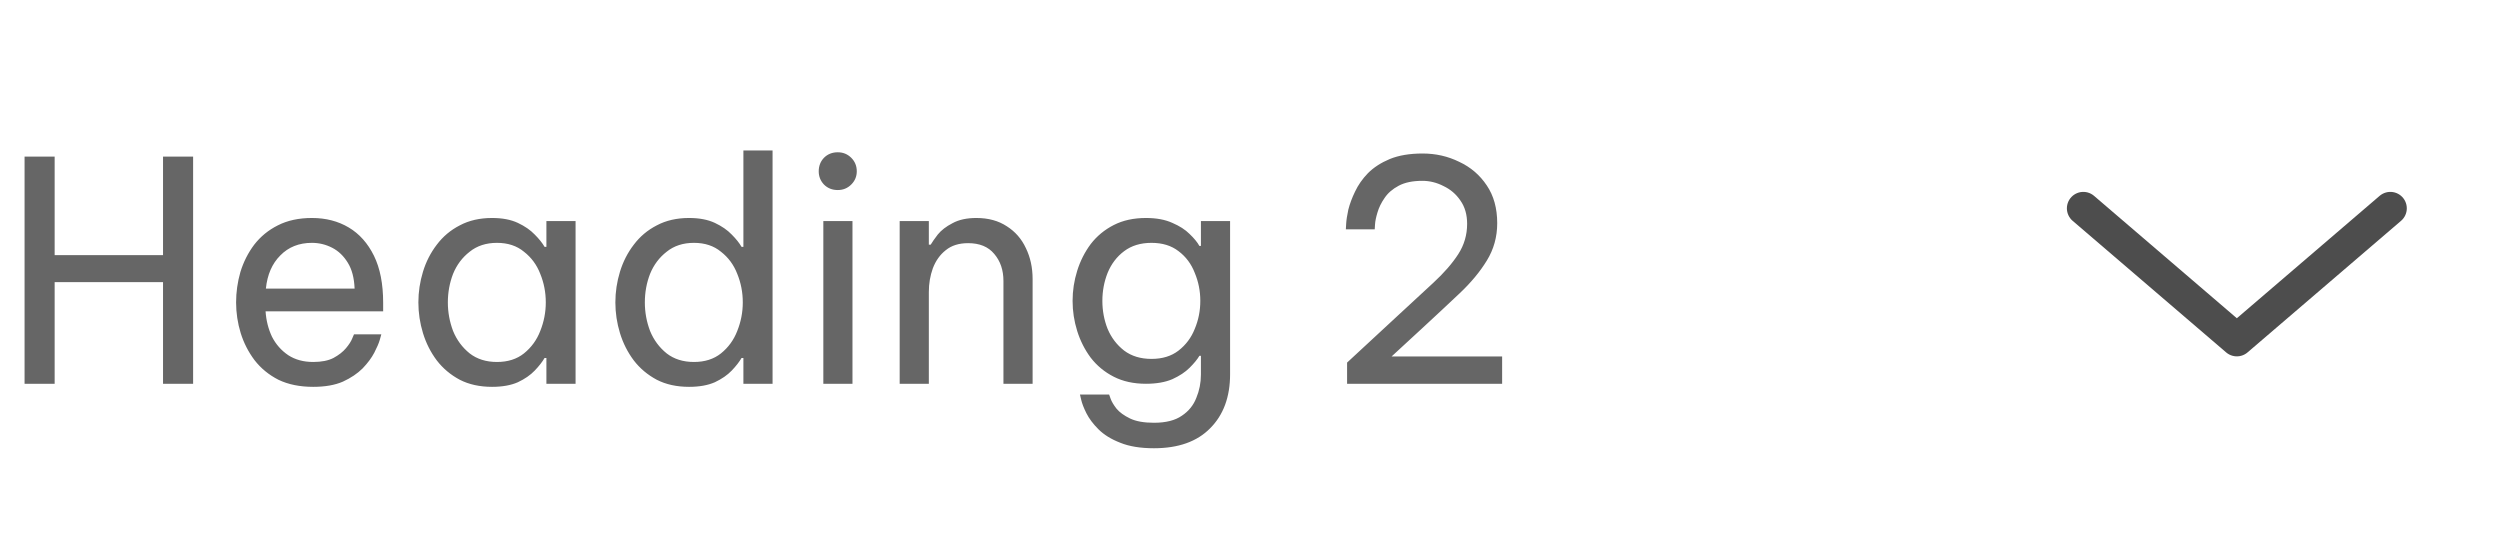 <svg width="114" height="25" viewBox="0 0 114 25" fill="none" xmlns="http://www.w3.org/2000/svg">
<path d="M1.12 17.5V7.14H2.492V11.634H7.434V7.14H8.806V17.5H7.434V12.866H2.492V17.5H1.12ZM14.28 17.64C13.673 17.64 13.146 17.533 12.698 17.318C12.259 17.094 11.895 16.795 11.606 16.422C11.326 16.049 11.116 15.638 10.976 15.19C10.836 14.733 10.766 14.266 10.766 13.79C10.766 13.323 10.831 12.861 10.962 12.404C11.102 11.947 11.312 11.531 11.592 11.158C11.881 10.785 12.24 10.491 12.67 10.276C13.108 10.052 13.626 9.94 14.224 9.94C14.858 9.94 15.418 10.085 15.904 10.374C16.389 10.663 16.772 11.093 17.052 11.662C17.332 12.231 17.472 12.945 17.472 13.804V14.196H12.11C12.138 14.616 12.236 15.003 12.404 15.358C12.581 15.703 12.828 15.983 13.146 16.198C13.463 16.403 13.841 16.506 14.28 16.506C14.662 16.506 14.97 16.445 15.204 16.324C15.446 16.193 15.638 16.044 15.778 15.876C15.918 15.708 16.011 15.563 16.058 15.442C16.114 15.311 16.142 15.246 16.142 15.246H17.388C17.388 15.246 17.364 15.33 17.318 15.498C17.271 15.657 17.187 15.853 17.066 16.086C16.944 16.319 16.767 16.557 16.534 16.8C16.3 17.033 16.002 17.234 15.638 17.402C15.274 17.561 14.821 17.64 14.28 17.64ZM12.124 13.16H16.17C16.151 12.675 16.048 12.283 15.862 11.984C15.675 11.676 15.437 11.447 15.148 11.298C14.858 11.149 14.55 11.074 14.224 11.074C13.636 11.074 13.155 11.265 12.782 11.648C12.408 12.021 12.189 12.525 12.124 13.16ZM22.438 9.94C22.905 9.94 23.297 10.015 23.614 10.164C23.932 10.313 24.188 10.491 24.384 10.696C24.58 10.892 24.73 11.079 24.832 11.256H24.916V10.08H26.246V17.5H24.916V16.324H24.832C24.73 16.501 24.58 16.693 24.384 16.898C24.188 17.103 23.932 17.281 23.614 17.43C23.297 17.57 22.905 17.64 22.438 17.64C21.878 17.64 21.388 17.533 20.968 17.318C20.548 17.094 20.198 16.8 19.918 16.436C19.638 16.063 19.428 15.647 19.288 15.19C19.148 14.733 19.078 14.266 19.078 13.79C19.078 13.314 19.148 12.847 19.288 12.39C19.428 11.933 19.638 11.522 19.918 11.158C20.198 10.785 20.548 10.491 20.968 10.276C21.388 10.052 21.878 9.94 22.438 9.94ZM22.662 11.074C22.168 11.074 21.752 11.209 21.416 11.48C21.08 11.741 20.828 12.077 20.66 12.488C20.502 12.899 20.422 13.333 20.422 13.79C20.422 14.238 20.502 14.672 20.66 15.092C20.828 15.503 21.08 15.843 21.416 16.114C21.752 16.375 22.168 16.506 22.662 16.506C23.157 16.506 23.568 16.375 23.894 16.114C24.23 15.843 24.478 15.503 24.636 15.092C24.804 14.672 24.888 14.238 24.888 13.79C24.888 13.333 24.804 12.899 24.636 12.488C24.478 12.077 24.23 11.741 23.894 11.48C23.568 11.209 23.157 11.074 22.662 11.074ZM31.421 17.64C30.861 17.64 30.371 17.533 29.951 17.318C29.531 17.094 29.181 16.8 28.901 16.436C28.621 16.063 28.411 15.647 28.271 15.19C28.131 14.733 28.061 14.266 28.061 13.79C28.061 13.314 28.131 12.847 28.271 12.39C28.411 11.933 28.621 11.522 28.901 11.158C29.181 10.785 29.531 10.491 29.951 10.276C30.371 10.052 30.861 9.94 31.421 9.94C31.887 9.94 32.279 10.015 32.597 10.164C32.914 10.313 33.171 10.491 33.367 10.696C33.563 10.892 33.712 11.079 33.815 11.256H33.899V6.86H35.229V17.5H33.899V16.324H33.815C33.712 16.501 33.563 16.693 33.367 16.898C33.171 17.103 32.914 17.281 32.597 17.43C32.279 17.57 31.887 17.64 31.421 17.64ZM31.645 16.506C32.139 16.506 32.55 16.375 32.877 16.114C33.213 15.843 33.46 15.503 33.619 15.092C33.787 14.672 33.871 14.238 33.871 13.79C33.871 13.333 33.787 12.899 33.619 12.488C33.46 12.077 33.213 11.741 32.877 11.48C32.55 11.209 32.139 11.074 31.645 11.074C31.15 11.074 30.735 11.209 30.399 11.48C30.063 11.741 29.811 12.077 29.643 12.488C29.484 12.899 29.405 13.333 29.405 13.79C29.405 14.238 29.484 14.672 29.643 15.092C29.811 15.503 30.063 15.843 30.399 16.114C30.735 16.375 31.15 16.506 31.645 16.506ZM38.202 8.666C37.95 8.666 37.739 8.582 37.572 8.414C37.413 8.246 37.334 8.045 37.334 7.812C37.334 7.569 37.413 7.364 37.572 7.196C37.739 7.028 37.95 6.944 38.202 6.944C38.444 6.944 38.65 7.028 38.818 7.196C38.986 7.364 39.069 7.569 39.069 7.812C39.069 8.045 38.986 8.246 38.818 8.414C38.65 8.582 38.444 8.666 38.202 8.666ZM37.544 17.5V10.08H38.873V17.5H37.544ZM41.025 17.5V10.08H42.355V11.158H42.439C42.504 11.046 42.612 10.892 42.761 10.696C42.92 10.5 43.144 10.327 43.433 10.178C43.722 10.019 44.086 9.94 44.525 9.94C45.066 9.94 45.528 10.066 45.911 10.318C46.294 10.561 46.583 10.892 46.779 11.312C46.984 11.732 47.087 12.203 47.087 12.726V17.5H45.757V12.81C45.757 12.315 45.617 11.905 45.337 11.578C45.066 11.251 44.67 11.088 44.147 11.088C43.727 11.088 43.386 11.195 43.125 11.41C42.864 11.615 42.668 11.891 42.537 12.236C42.416 12.572 42.355 12.931 42.355 13.314V17.5H41.025ZM52.62 20.44C52.004 20.44 51.491 20.356 51.08 20.188C50.67 20.029 50.338 19.824 50.086 19.572C49.844 19.329 49.662 19.087 49.54 18.844C49.419 18.601 49.34 18.396 49.302 18.228C49.265 18.069 49.246 17.99 49.246 17.99H50.576C50.576 17.99 50.6 18.055 50.646 18.186C50.693 18.317 50.782 18.466 50.912 18.634C51.052 18.802 51.258 18.951 51.528 19.082C51.799 19.213 52.163 19.278 52.62 19.278C53.162 19.278 53.586 19.171 53.894 18.956C54.202 18.751 54.422 18.48 54.552 18.144C54.692 17.808 54.762 17.453 54.762 17.08V16.226H54.692C54.599 16.385 54.45 16.567 54.244 16.772C54.048 16.968 53.787 17.141 53.46 17.29C53.134 17.43 52.732 17.5 52.256 17.5C51.696 17.5 51.206 17.393 50.786 17.178C50.366 16.963 50.016 16.674 49.736 16.31C49.466 15.946 49.26 15.54 49.12 15.092C48.98 14.644 48.91 14.187 48.91 13.72C48.91 13.253 48.98 12.796 49.12 12.348C49.26 11.9 49.466 11.494 49.736 11.13C50.016 10.766 50.366 10.477 50.786 10.262C51.206 10.047 51.696 9.94 52.256 9.94C52.732 9.94 53.134 10.015 53.46 10.164C53.787 10.304 54.048 10.472 54.244 10.668C54.45 10.864 54.599 11.046 54.692 11.214H54.762V10.08H56.092V17.066C56.092 18.102 55.789 18.923 55.182 19.53C54.585 20.137 53.731 20.44 52.62 20.44ZM52.508 16.366C53.003 16.366 53.414 16.24 53.74 15.988C54.076 15.727 54.324 15.395 54.482 14.994C54.65 14.593 54.734 14.168 54.734 13.72C54.734 13.272 54.65 12.847 54.482 12.446C54.324 12.035 54.076 11.704 53.74 11.452C53.414 11.2 53.003 11.074 52.508 11.074C52.014 11.074 51.598 11.2 51.262 11.452C50.926 11.704 50.674 12.035 50.506 12.446C50.348 12.847 50.268 13.272 50.268 13.72C50.268 14.168 50.348 14.593 50.506 14.994C50.674 15.395 50.926 15.727 51.262 15.988C51.598 16.24 52.014 16.366 52.508 16.366ZM61.427 17.5V16.534L63.695 14.434C64.33 13.846 64.885 13.333 65.361 12.894C65.846 12.446 66.224 12.012 66.495 11.592C66.766 11.172 66.901 10.71 66.901 10.206C66.901 9.786 66.798 9.431 66.593 9.142C66.397 8.853 66.14 8.633 65.823 8.484C65.515 8.325 65.193 8.246 64.857 8.246C64.418 8.246 64.059 8.321 63.779 8.47C63.499 8.619 63.284 8.806 63.135 9.03C62.986 9.245 62.878 9.464 62.813 9.688C62.748 9.903 62.71 10.085 62.701 10.234C62.692 10.383 62.687 10.458 62.687 10.458H61.371C61.371 10.458 61.376 10.374 61.385 10.206C61.394 10.038 61.427 9.823 61.483 9.562C61.548 9.301 61.651 9.025 61.791 8.736C61.931 8.437 62.127 8.157 62.379 7.896C62.64 7.635 62.972 7.42 63.373 7.252C63.784 7.084 64.283 7 64.871 7C65.468 7 66.024 7.126 66.537 7.378C67.06 7.621 67.48 7.98 67.797 8.456C68.114 8.923 68.273 9.497 68.273 10.178C68.273 10.803 68.114 11.373 67.797 11.886C67.489 12.39 67.078 12.885 66.565 13.37C66.052 13.855 65.492 14.378 64.885 14.938L63.457 16.254H68.497V17.5H61.427Z" fill="#666666"/>
<path d="M109 9.5L102 15.5L95 9.5" stroke="#4D4D4D" stroke-width="1.5" stroke-linecap="round" stroke-linejoin="round"/>
</svg>
